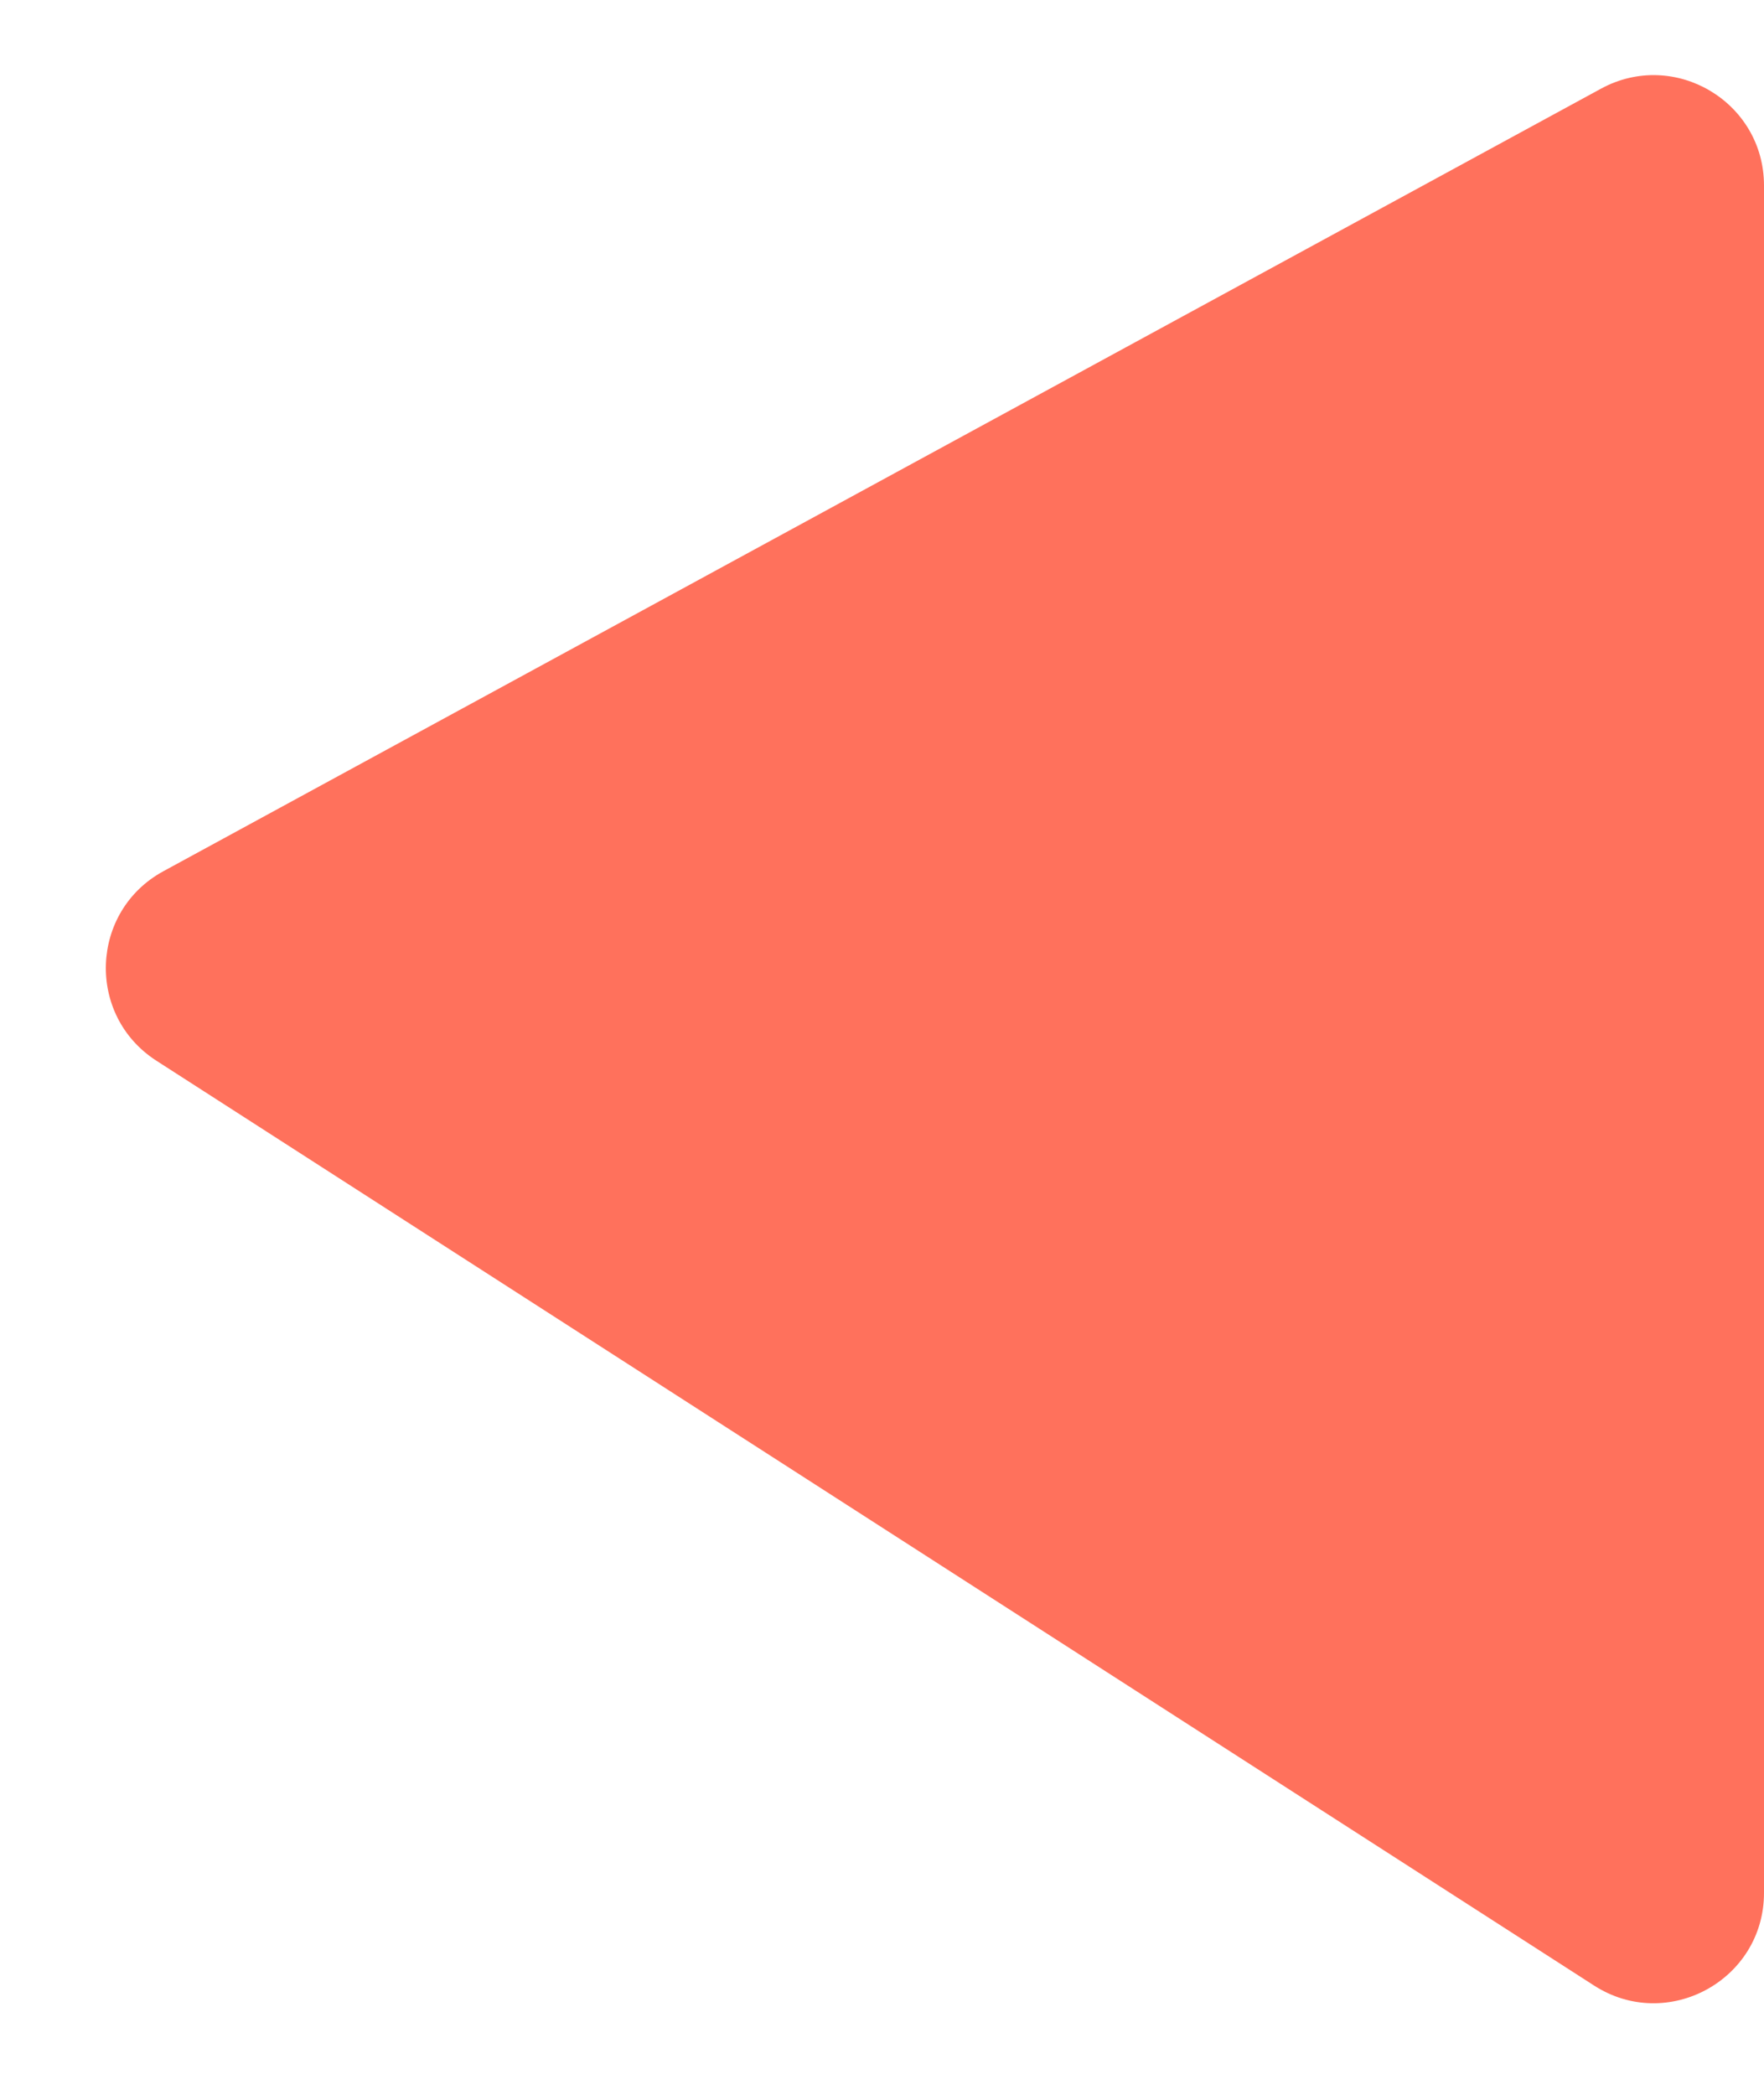 <svg width="16" height="19" viewBox="0 0 16 19" fill="none" xmlns="http://www.w3.org/2000/svg">
<path d="M16 17.168V1.683C16 0.924 15.188 0.442 14.522 0.804L1.482 7.902C0.815 8.265 0.78 9.21 1.419 9.621L14.459 18.009C15.124 18.437 16 17.959 16 17.168Z" fill="#FF715C"/>
</svg>
